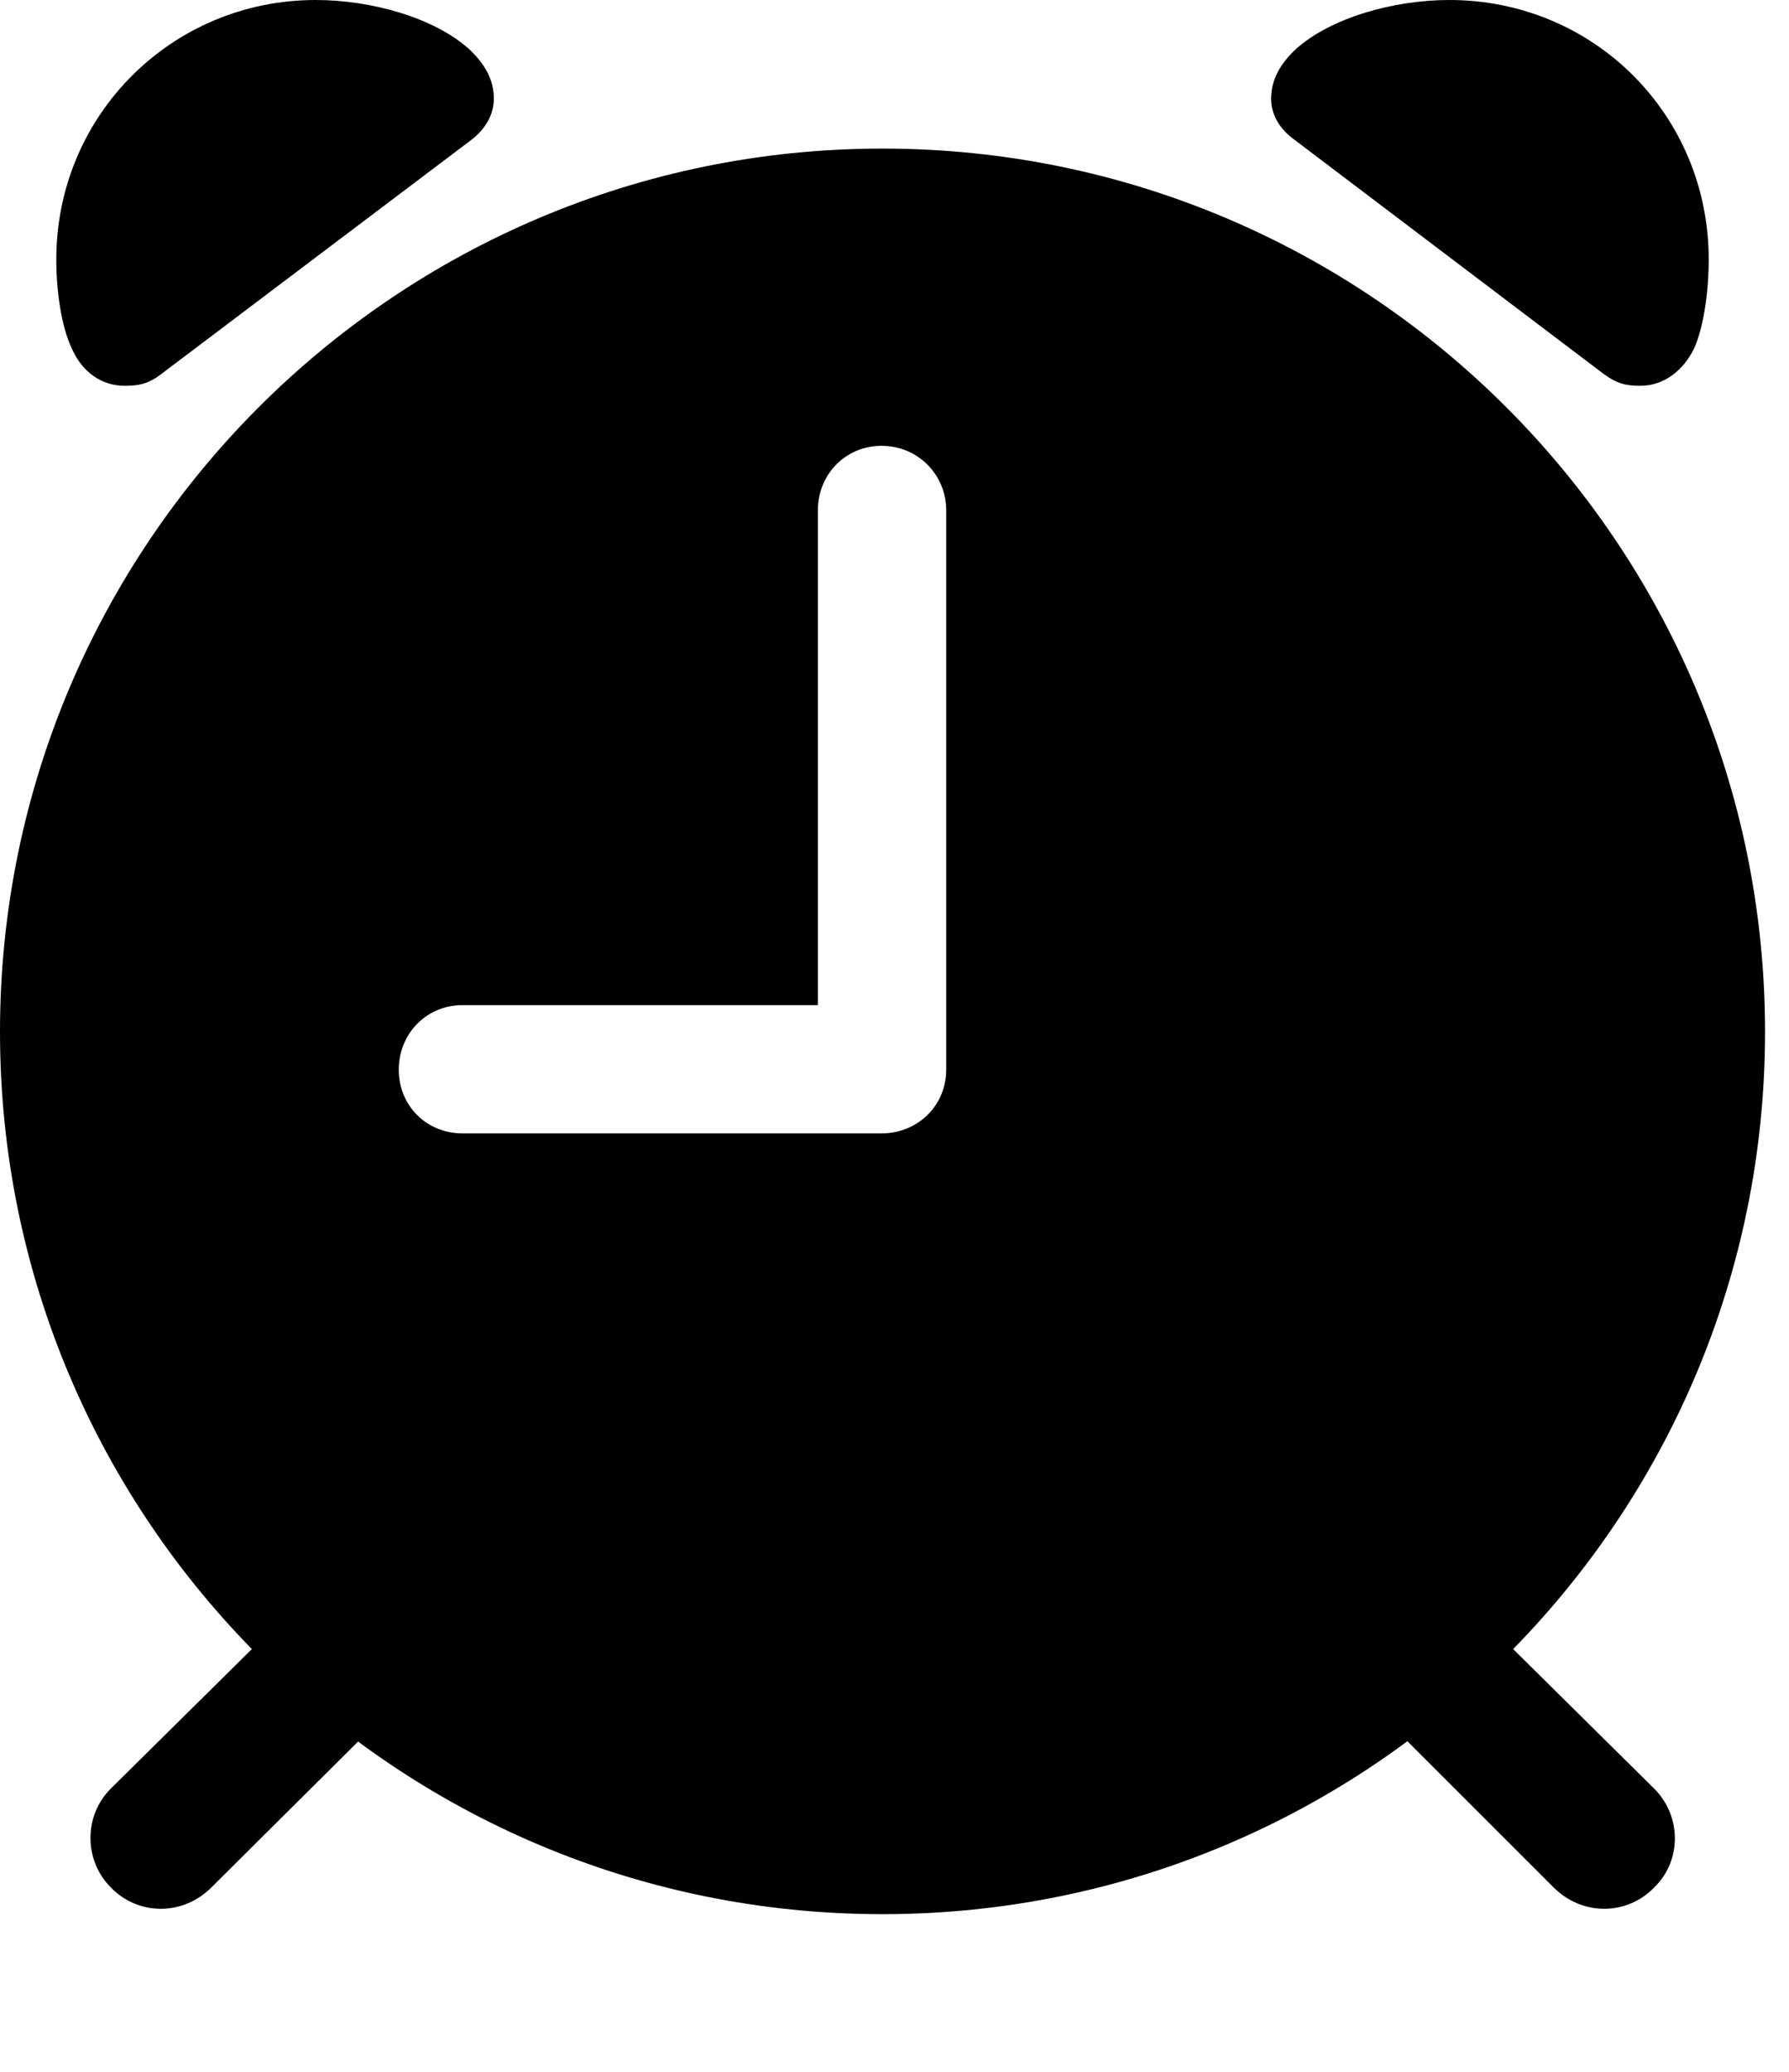 <svg version="1.1" xmlns="http://www.w3.org/2000/svg" xmlns:xlink="http://www.w3.org/1999/xlink" viewBox="0 0 26.496 30.693">
 <g>
  
  <path d="M13.07 28.355C20.289 28.355 26.141 22.504 26.141 15.285C26.141 8.066 20.289 2.201 13.07 2.201C5.852 2.201 0 8.066 0 15.285C0 22.504 5.852 28.355 13.07 28.355ZM6.85 16.789C6.316 16.789 5.906 16.379 5.906 15.846C5.906 15.312 6.316 14.889 6.85 14.889L12.113 14.889L12.113 7.561C12.113 7.027 12.523 6.604 13.057 6.604C13.59 6.604 14.014 7.027 14.014 7.561L14.014 15.846C14.014 16.379 13.59 16.789 13.057 16.789ZM1.846 5.715C2.051 5.715 2.201 5.688 2.393 5.537L6.973 2.078C7.191 1.914 7.314 1.695 7.314 1.463C7.314 1.176 7.178 0.943 6.945 0.725C6.426 0.26 5.496 0 4.676 0C2.543 0 0.834 1.709 0.834 3.842C0.834 4.348 0.916 4.854 1.066 5.168C1.217 5.51 1.504 5.715 1.846 5.715ZM24.295 5.715C24.637 5.715 24.924 5.496 25.088 5.168C25.225 4.867 25.307 4.348 25.307 3.842C25.307 1.709 23.611 0 21.465 0C20.645 0 19.715 0.26 19.195 0.725C18.963 0.943 18.826 1.176 18.826 1.463C18.826 1.695 18.949 1.914 19.182 2.078L23.748 5.537C23.953 5.688 24.09 5.715 24.295 5.715ZM1.641 27.959C2.051 28.383 2.721 28.383 3.145 27.945L5.729 25.375L4.252 23.912L1.654 26.482C1.23 26.893 1.244 27.562 1.641 27.959ZM24.5 27.959C24.91 27.562 24.91 26.893 24.486 26.482L21.889 23.912L20.426 25.375L22.996 27.945C23.42 28.383 24.09 28.383 24.5 27.959Z" style="fill:hsl(0 0 0/0.85)"></path>
 </g>
</svg>